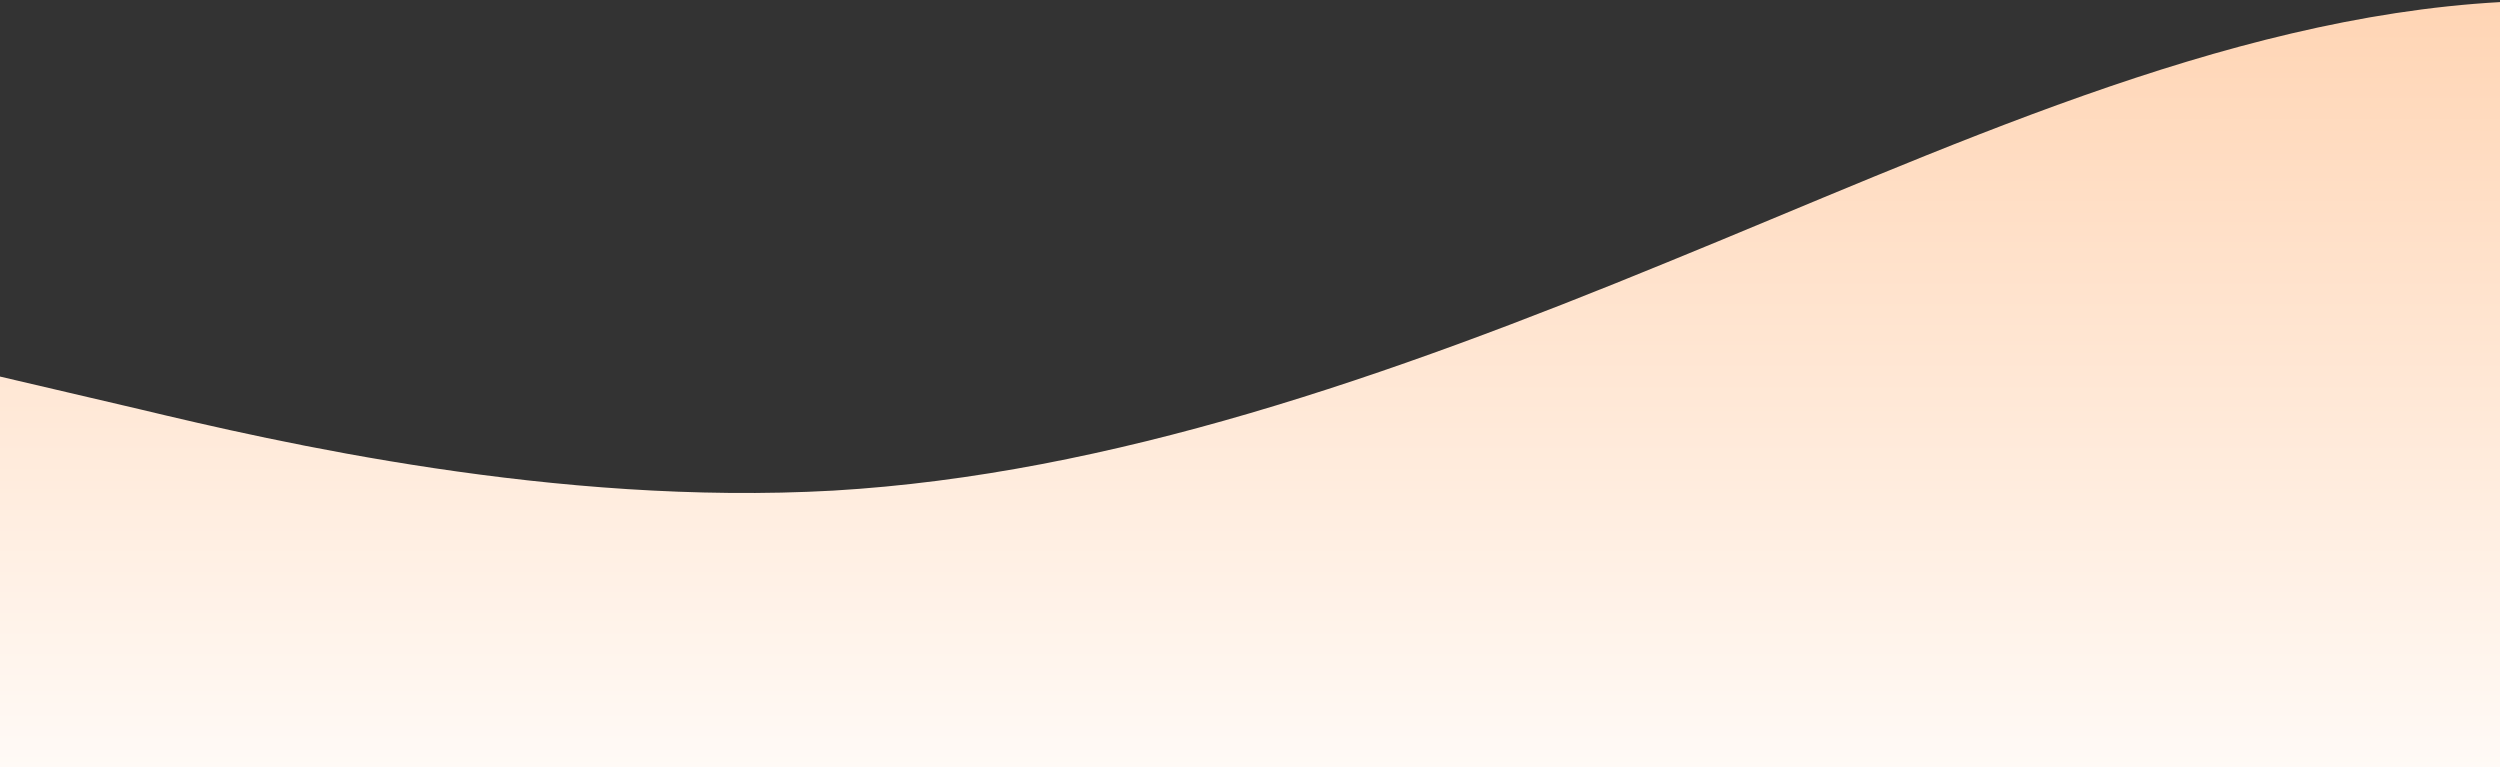 <svg width="1440" height="442" viewBox="0 0 1440 442" fill="none" xmlns="http://www.w3.org/2000/svg" preserveAspectRatio="none">
<rect x="0" y="0" width="1440" height="442" fill="#333333" stroke="none"/>
<g clip-path="url(#clip0_338_841)">
<path d="M0 216.895L80 235.616C160 254.795 320 291.547 480 282.589C640 273.171 800 216.895 960 151.201C1120 85.967 1280 10.166 1440 1.208C1600 -8.21 1760 48.066 1920 104.343C2080 160.619 2240 216.895 2400 245.033C2560 273.171 2720 273.171 2880 235.616C3040 198.519 3200 122.719 3360 113.76C3520 104.343 3680 160.619 3840 207.477C4000 254.795 4160 291.547 4320 282.589C4480 273.171 4640 216.895 4800 198.175C4960 178.995 5120 198.519 5280 160.619C5440 122.719 5600 29.691 5760 29.346C5920 29.691 6080 122.719 6240 141.898C6400 160.619 6560 104.343 6720 113.76C6880 122.719 7040 198.519 7200 226.313C7360 254.795 7520 235.271 7680 207.477C7840 178.995 8000 142.243 8160 141.898C8320 142.243 8480 178.995 8640 151.201C8800 122.719 8960 29.691 9120 1.208C9280 -26.586 9440 10.166 9600 48.066C9760 85.967 9920 122.719 10080 151.201C10240 178.995 10400 198.519 10560 198.175C10720 198.519 10880 178.995 11040 207.477C11200 235.271 11360 311.072 11440 348.168L11520 385.724V442H11440C11360 442 11200 442 11040 442C10880 442 10720 442 10560 442C10400 442 10240 442 10080 442C9920 442 9760 442 9600 442C9440 442 9280 442 9120 442C8960 442 8800 442 8640 442C8480 442 8320 442 8160 442C8000 442 7840 442 7680 442C7520 442 7360 442 7200 442C7040 442 6880 442 6720 442C6560 442 6400 442 6240 442C6080 442 5920 442 5760 442C5600 442 5440 442 5280 442C5120 442 4960 442 4800 442C4640 442 4480 442 4320 442C4160 442 4000 442 3840 442C3680 442 3520 442 3360 442C3200 442 3040 442 2880 442C2720 442 2560 442 2400 442C2240 442 2080 442 1920 442C1760 442 1600 442 1440 442C1280 442 1120 442 960 442C800 442 640 442 480 442C320 442 160 442 80 442H0V216.895Z" fill="url(#paint0_linear_338_841)"/>
</g>
<defs>
<linearGradient id="paint0_linear_338_841" x1="0" y1="442" x2="0" y2="-8.53" gradientUnits="userSpaceOnUse">
<stop stop-color="#FFFAF6"/>
<stop offset="1" stop-color="#FFD4B3"/>
</linearGradient>
<clipPath id="clip0_338_841">
<rect width="1440" height="442" fill="white"/>
</clipPath>
</defs>
</svg>
